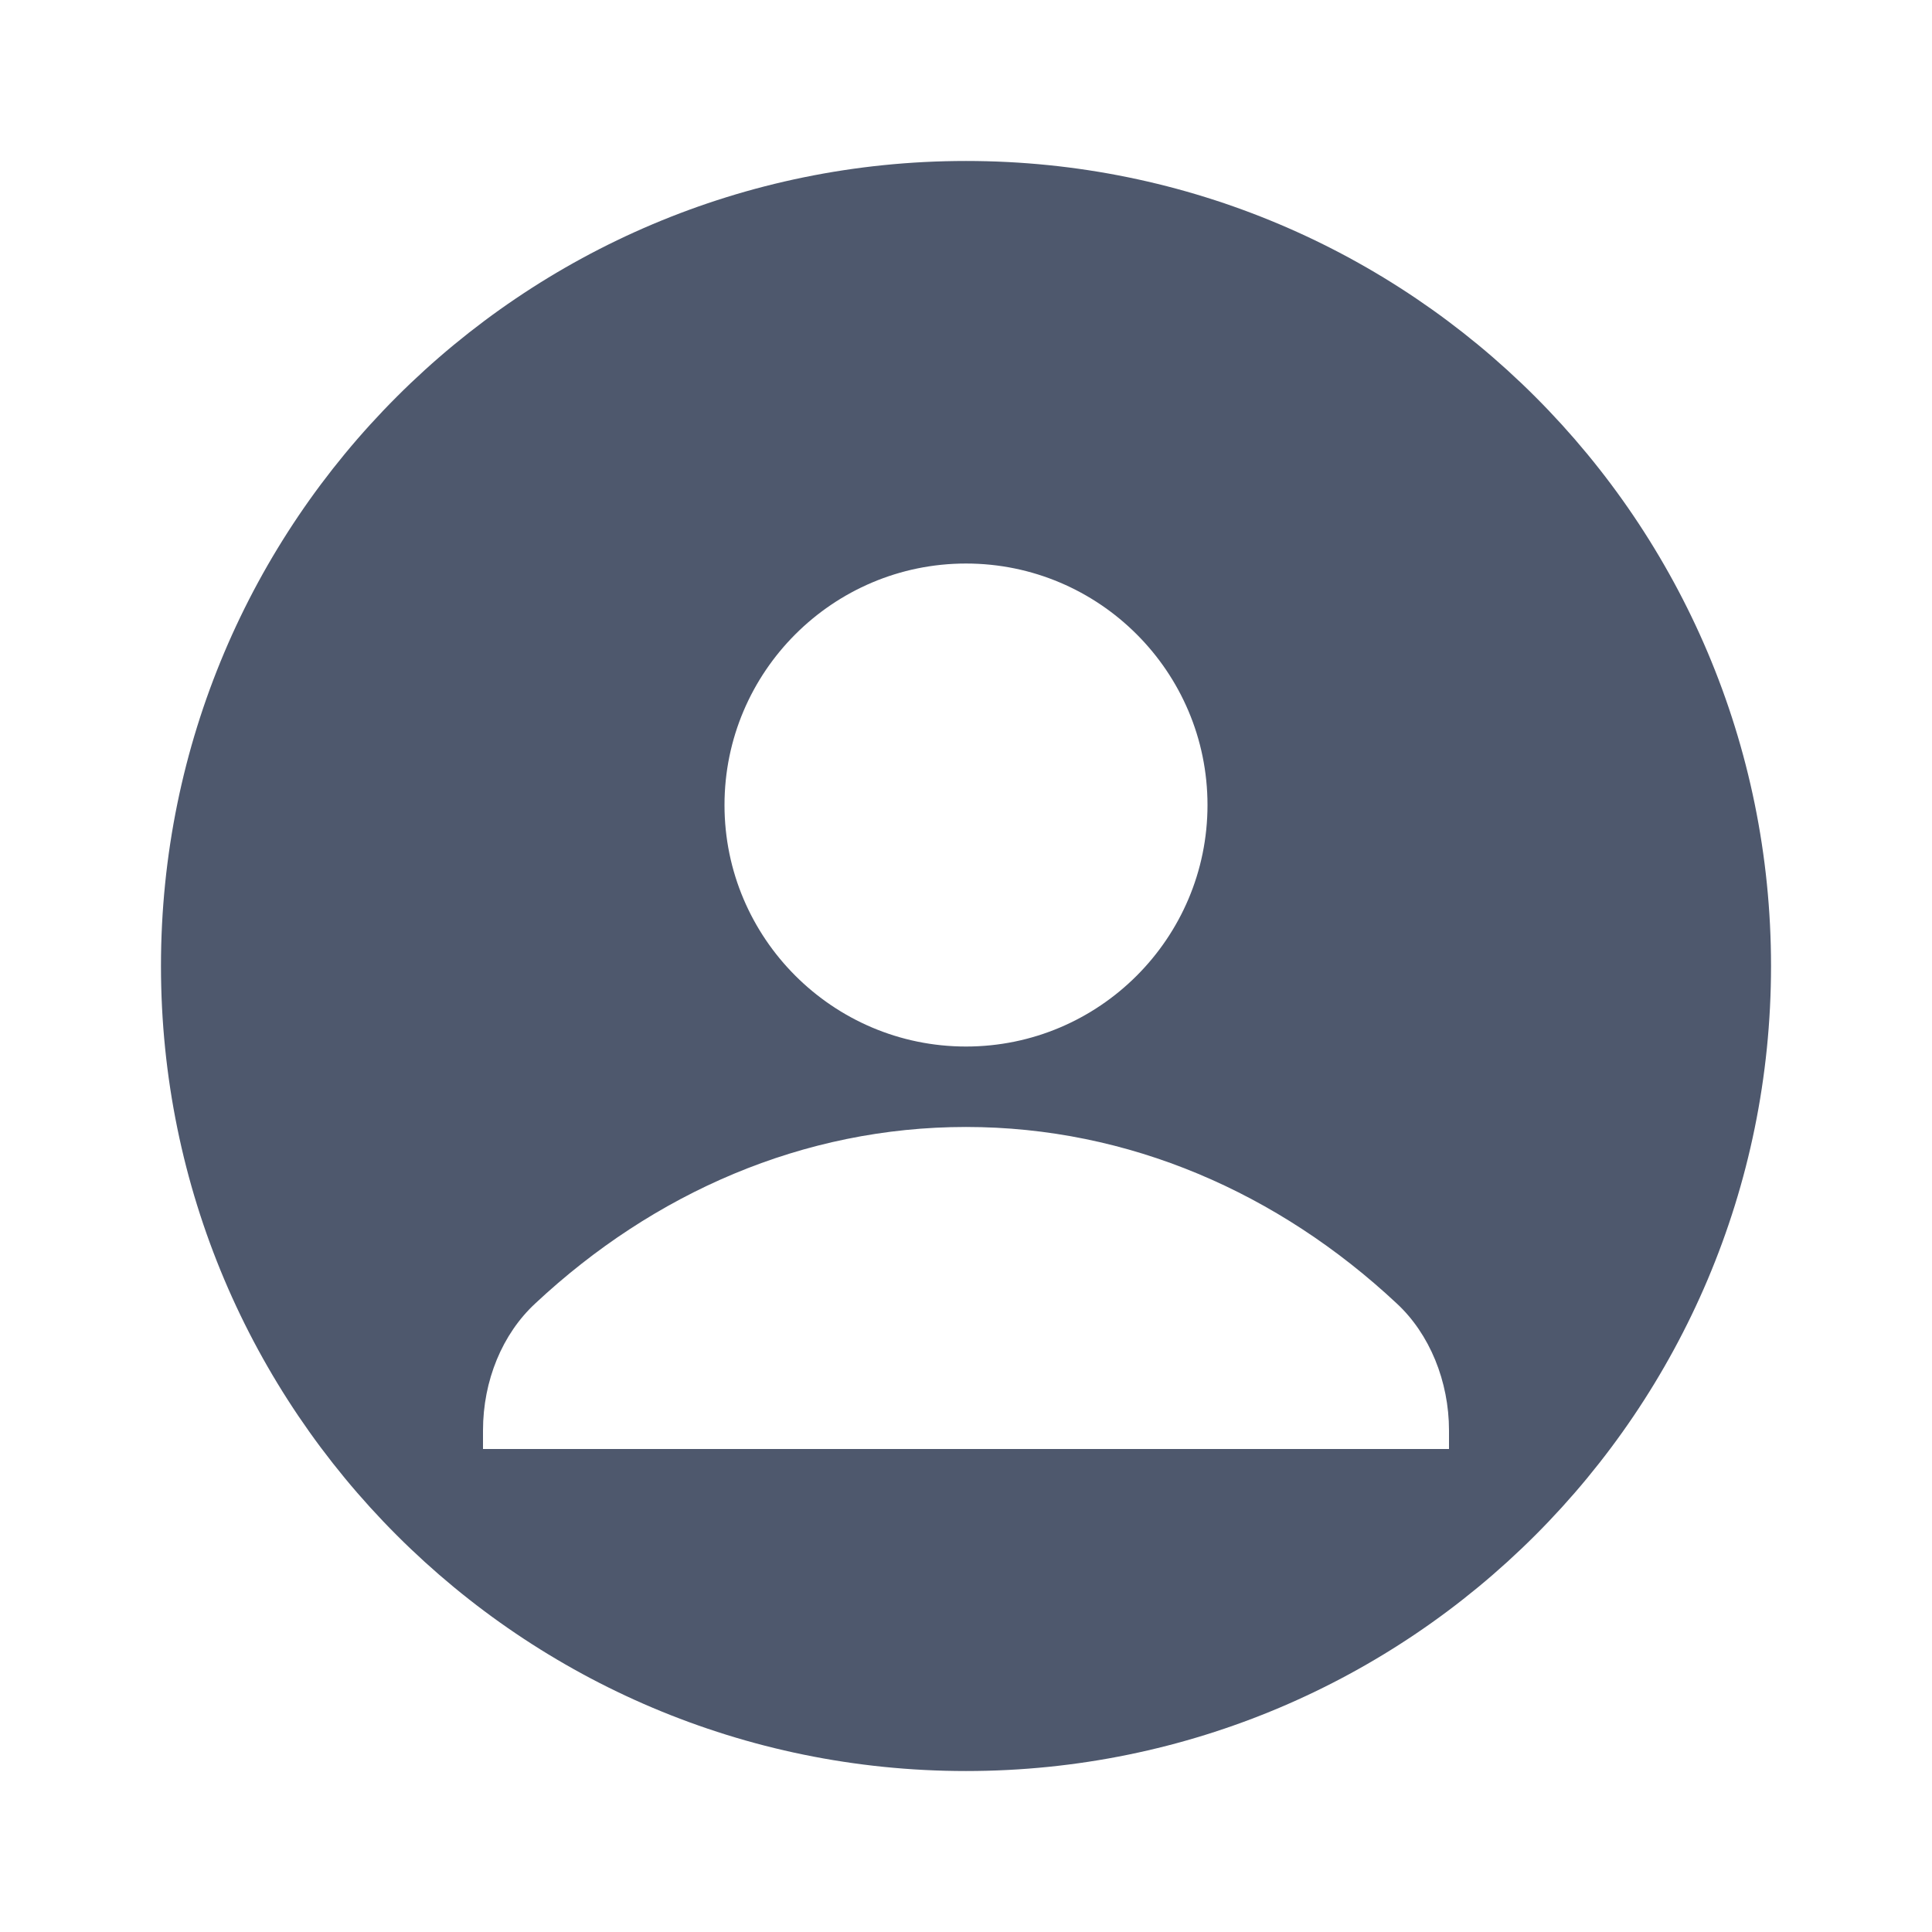 <svg width="22" height="22" viewBox="0 0 22 22" fill="none" xmlns="http://www.w3.org/2000/svg">
<g clip-path="url(#clip0_23576_566772)">
<path fill-rule="evenodd" clip-rule="evenodd" d="M11 20.167C16.063 20.167 20.167 16.063 20.167 11C20.167 5.937 16.063 1.833 11 1.833C5.937 1.833 1.833 5.937 1.833 11C1.833 16.063 5.937 20.167 11 20.167ZM13.75 9.167C13.75 7.65 12.517 6.417 11 6.417C9.484 6.417 8.25 7.65 8.25 9.167C8.25 10.683 9.484 11.917 11 11.917C12.517 11.917 13.75 10.683 13.75 9.167ZM5.5 16.289V16.5H11H16.5V16.289C16.5 15.73 16.28 15.189 15.903 14.841C14.559 13.585 12.854 12.833 11 12.833C9.146 12.833 7.441 13.585 6.097 14.841C5.72 15.189 5.5 15.721 5.5 16.289Z" fill="#4E586D"/>
</g>
<defs>
<clipPath id="clip0_23576_566772">
<rect width="22" height="22" fill="white"/>
</clipPath>
</defs>
</svg>
